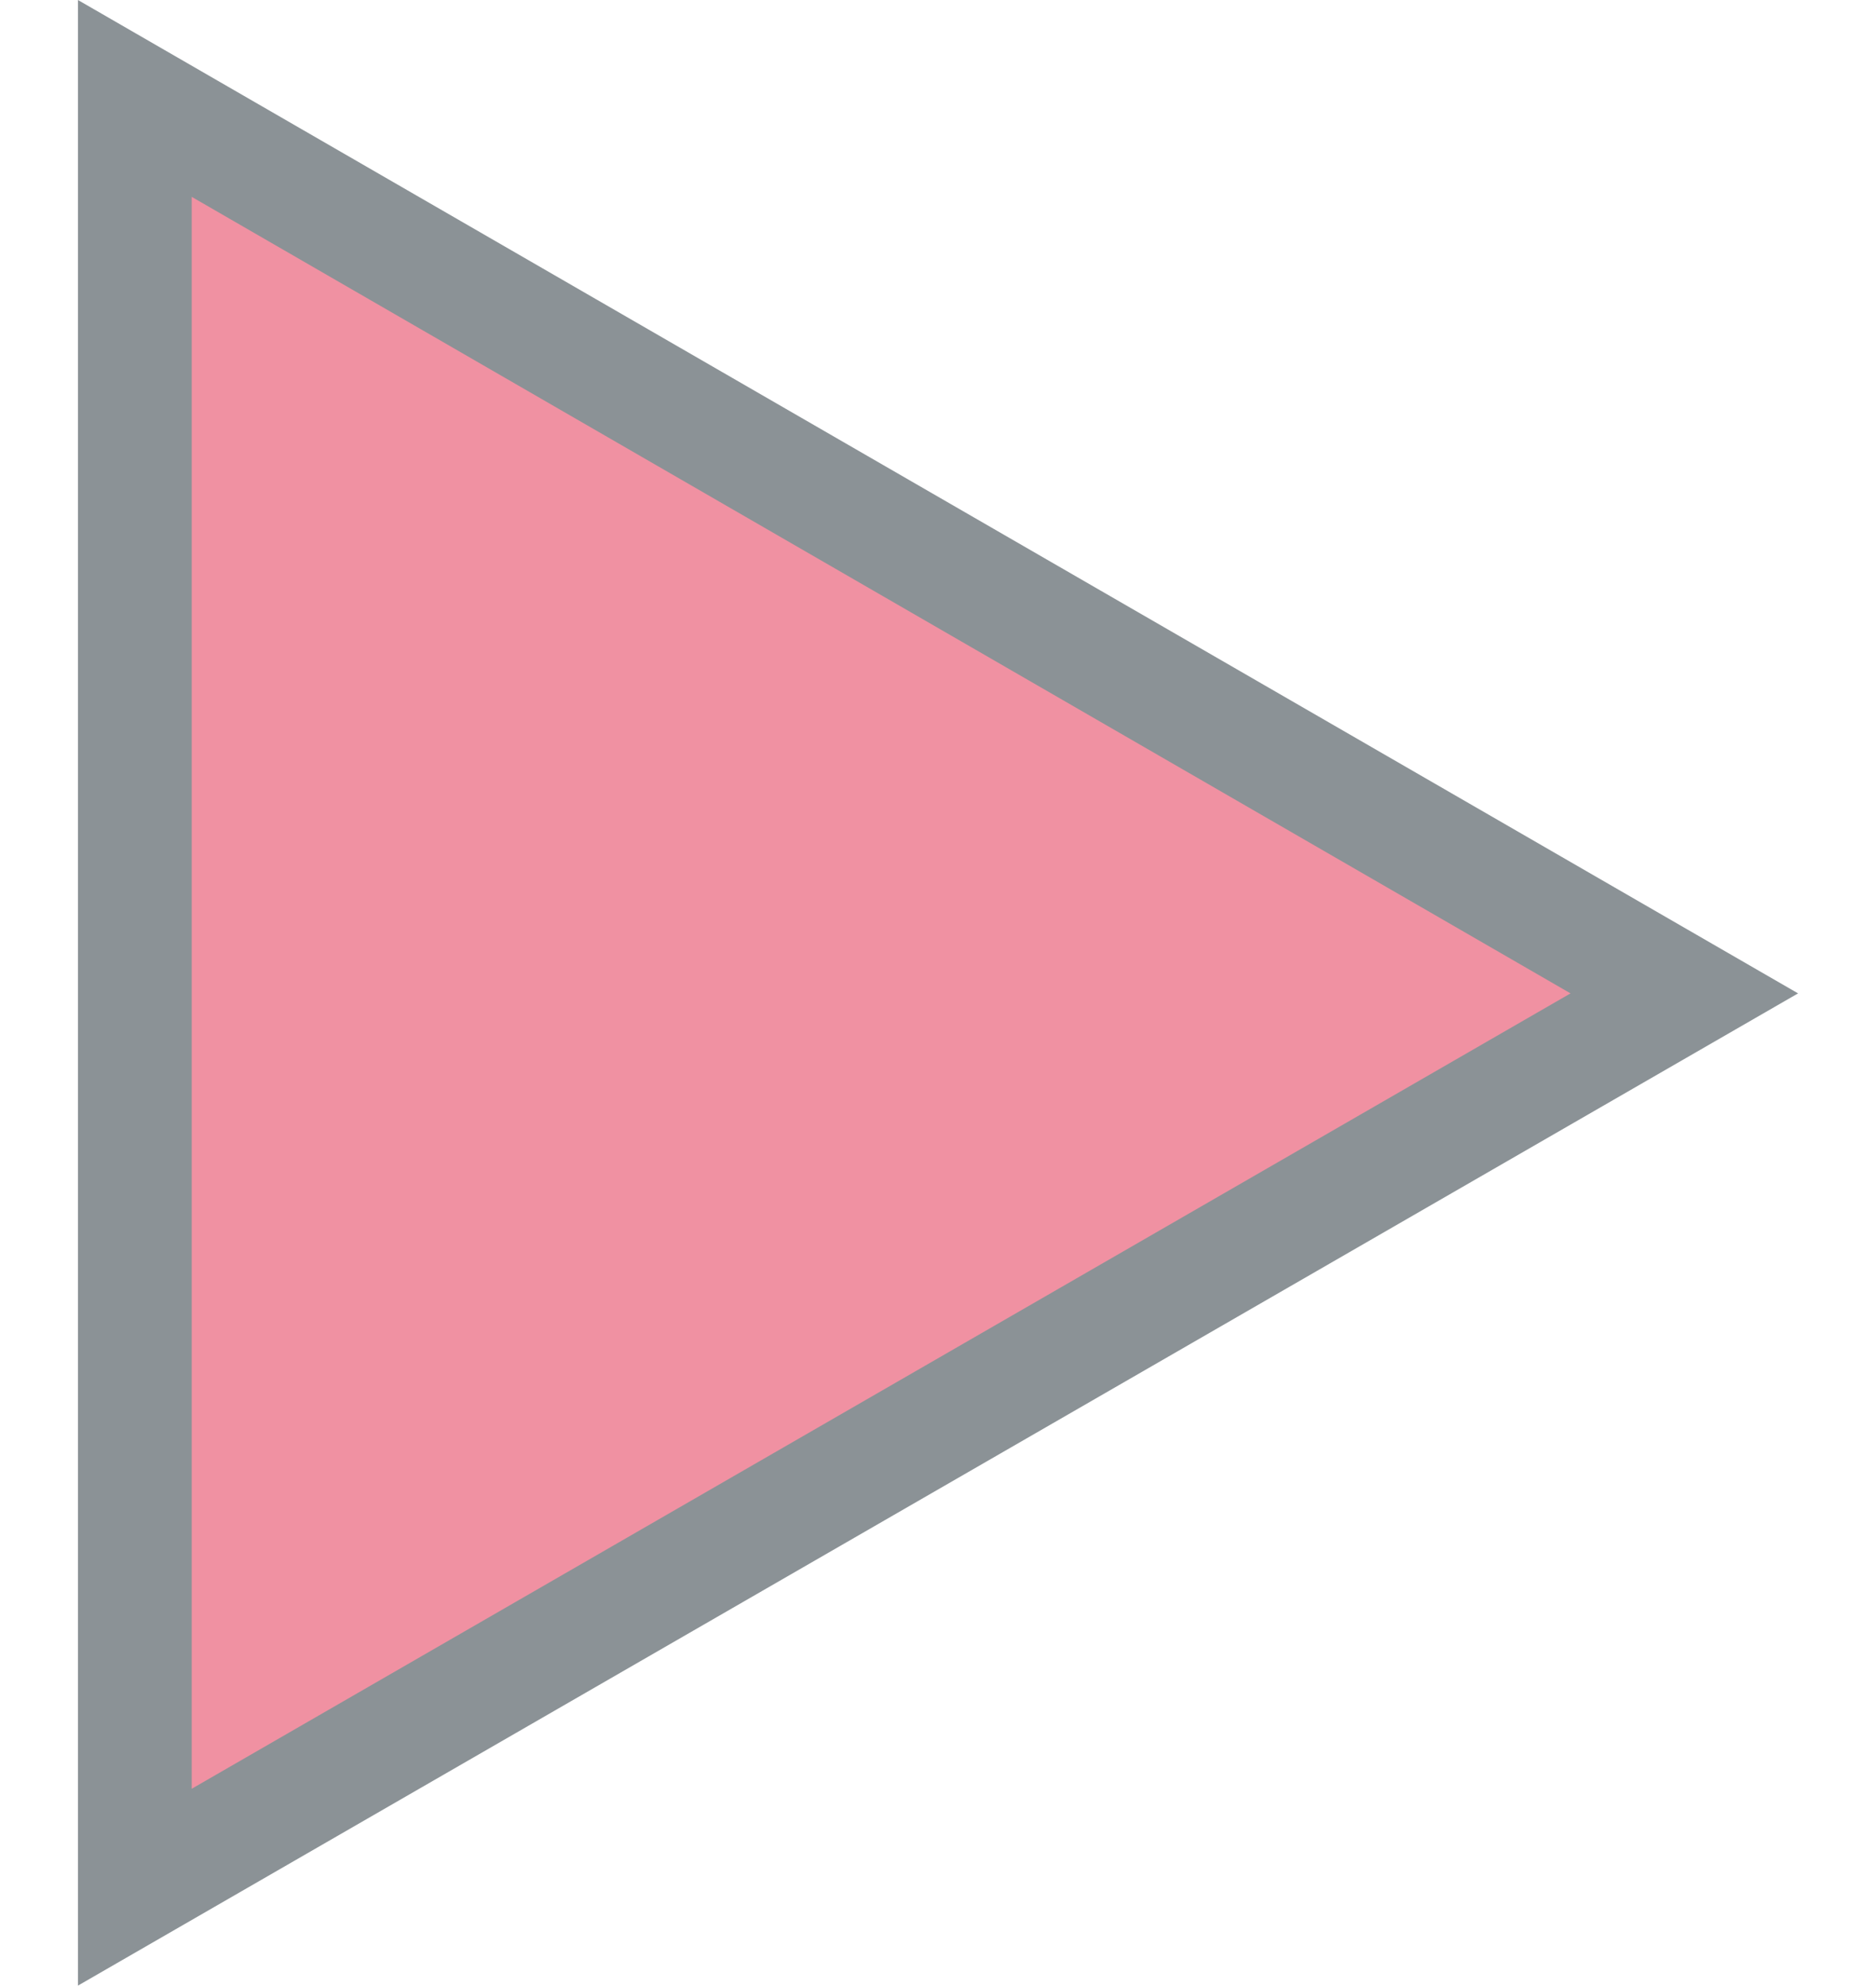 <svg id="Transmitter" xmlns="http://www.w3.org/2000/svg" viewBox="0 0 15.12 17.45" height="16"><defs><style>.cls-1{fill:#f091a2;}.cls-2{fill:#8b9296;}</style></defs><polygon class="cls-1" points="0.5 0.87 14.12 8.73 0.5 16.59 0.5 0.87"/><path class="cls-2" d="M1,1.73l12.12,7L1,15.72v-14M0,0V17.45L15.12,8.73,0,0Z"/></svg>